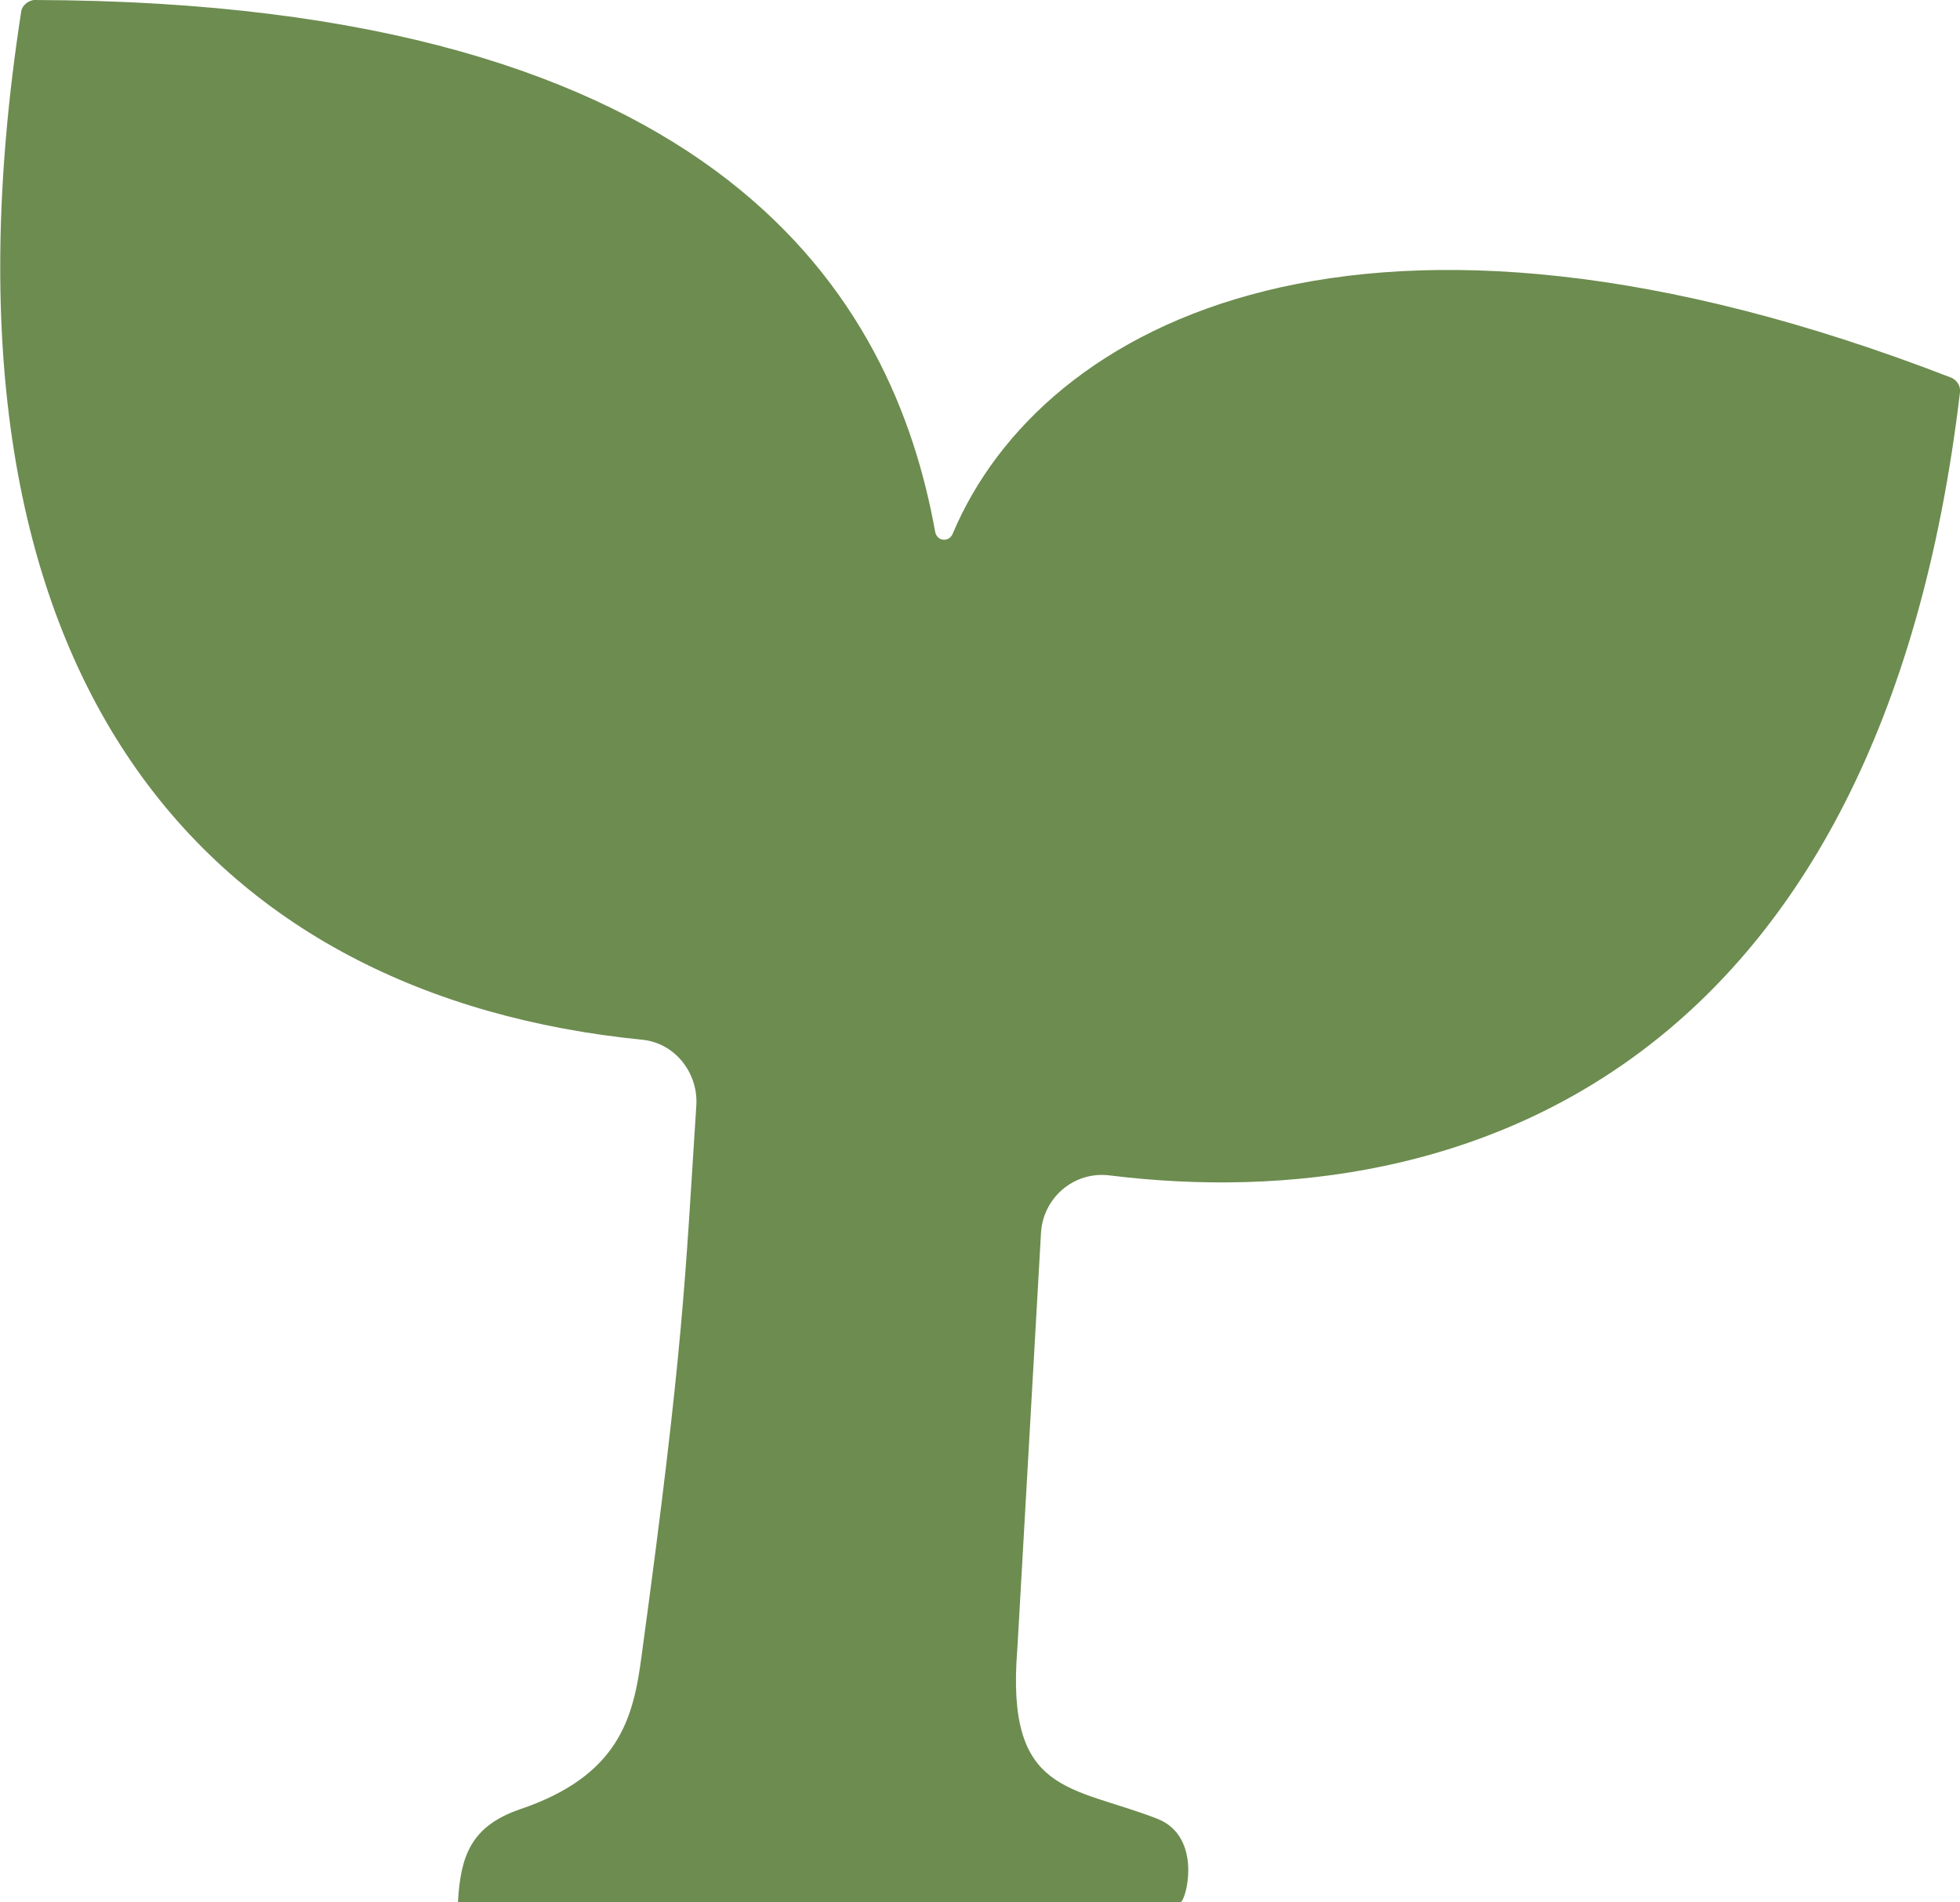 <?xml version="1.0" encoding="UTF-8"?><svg id="b" xmlns="http://www.w3.org/2000/svg" viewBox="0 0 31.5 30.57"><defs><style>.d{fill:#6d8c50;stroke-width:0px;}</style></defs><g id="c"><path class="d" d="M15.03,8.55C14.36,4.82,11.62.03.56,0c-.1,0-.21.09-.22.19-1.67,10.81,3.07,15.83,9.98,16.52.53.05.91.54.87,1.07-.18,2.78-.2,3.85-.88,8.84-.13.99-.36,1.92-1.96,2.46-.78.27-.95.75-.99,1.49h10.71s.9,0,.9,0c.09,0,.37-1.05-.37-1.34-1.39-.54-2.44-.38-2.25-2.73l.38-6.68c.03-.57.53-1,1.1-.93,5.82.72,12.4-1.83,13.67-12.59.01-.1-.05-.19-.14-.23-9.42-3.65-14.61-.91-16.05,2.51-.06.14-.25.12-.28-.03Z"/></g></svg>